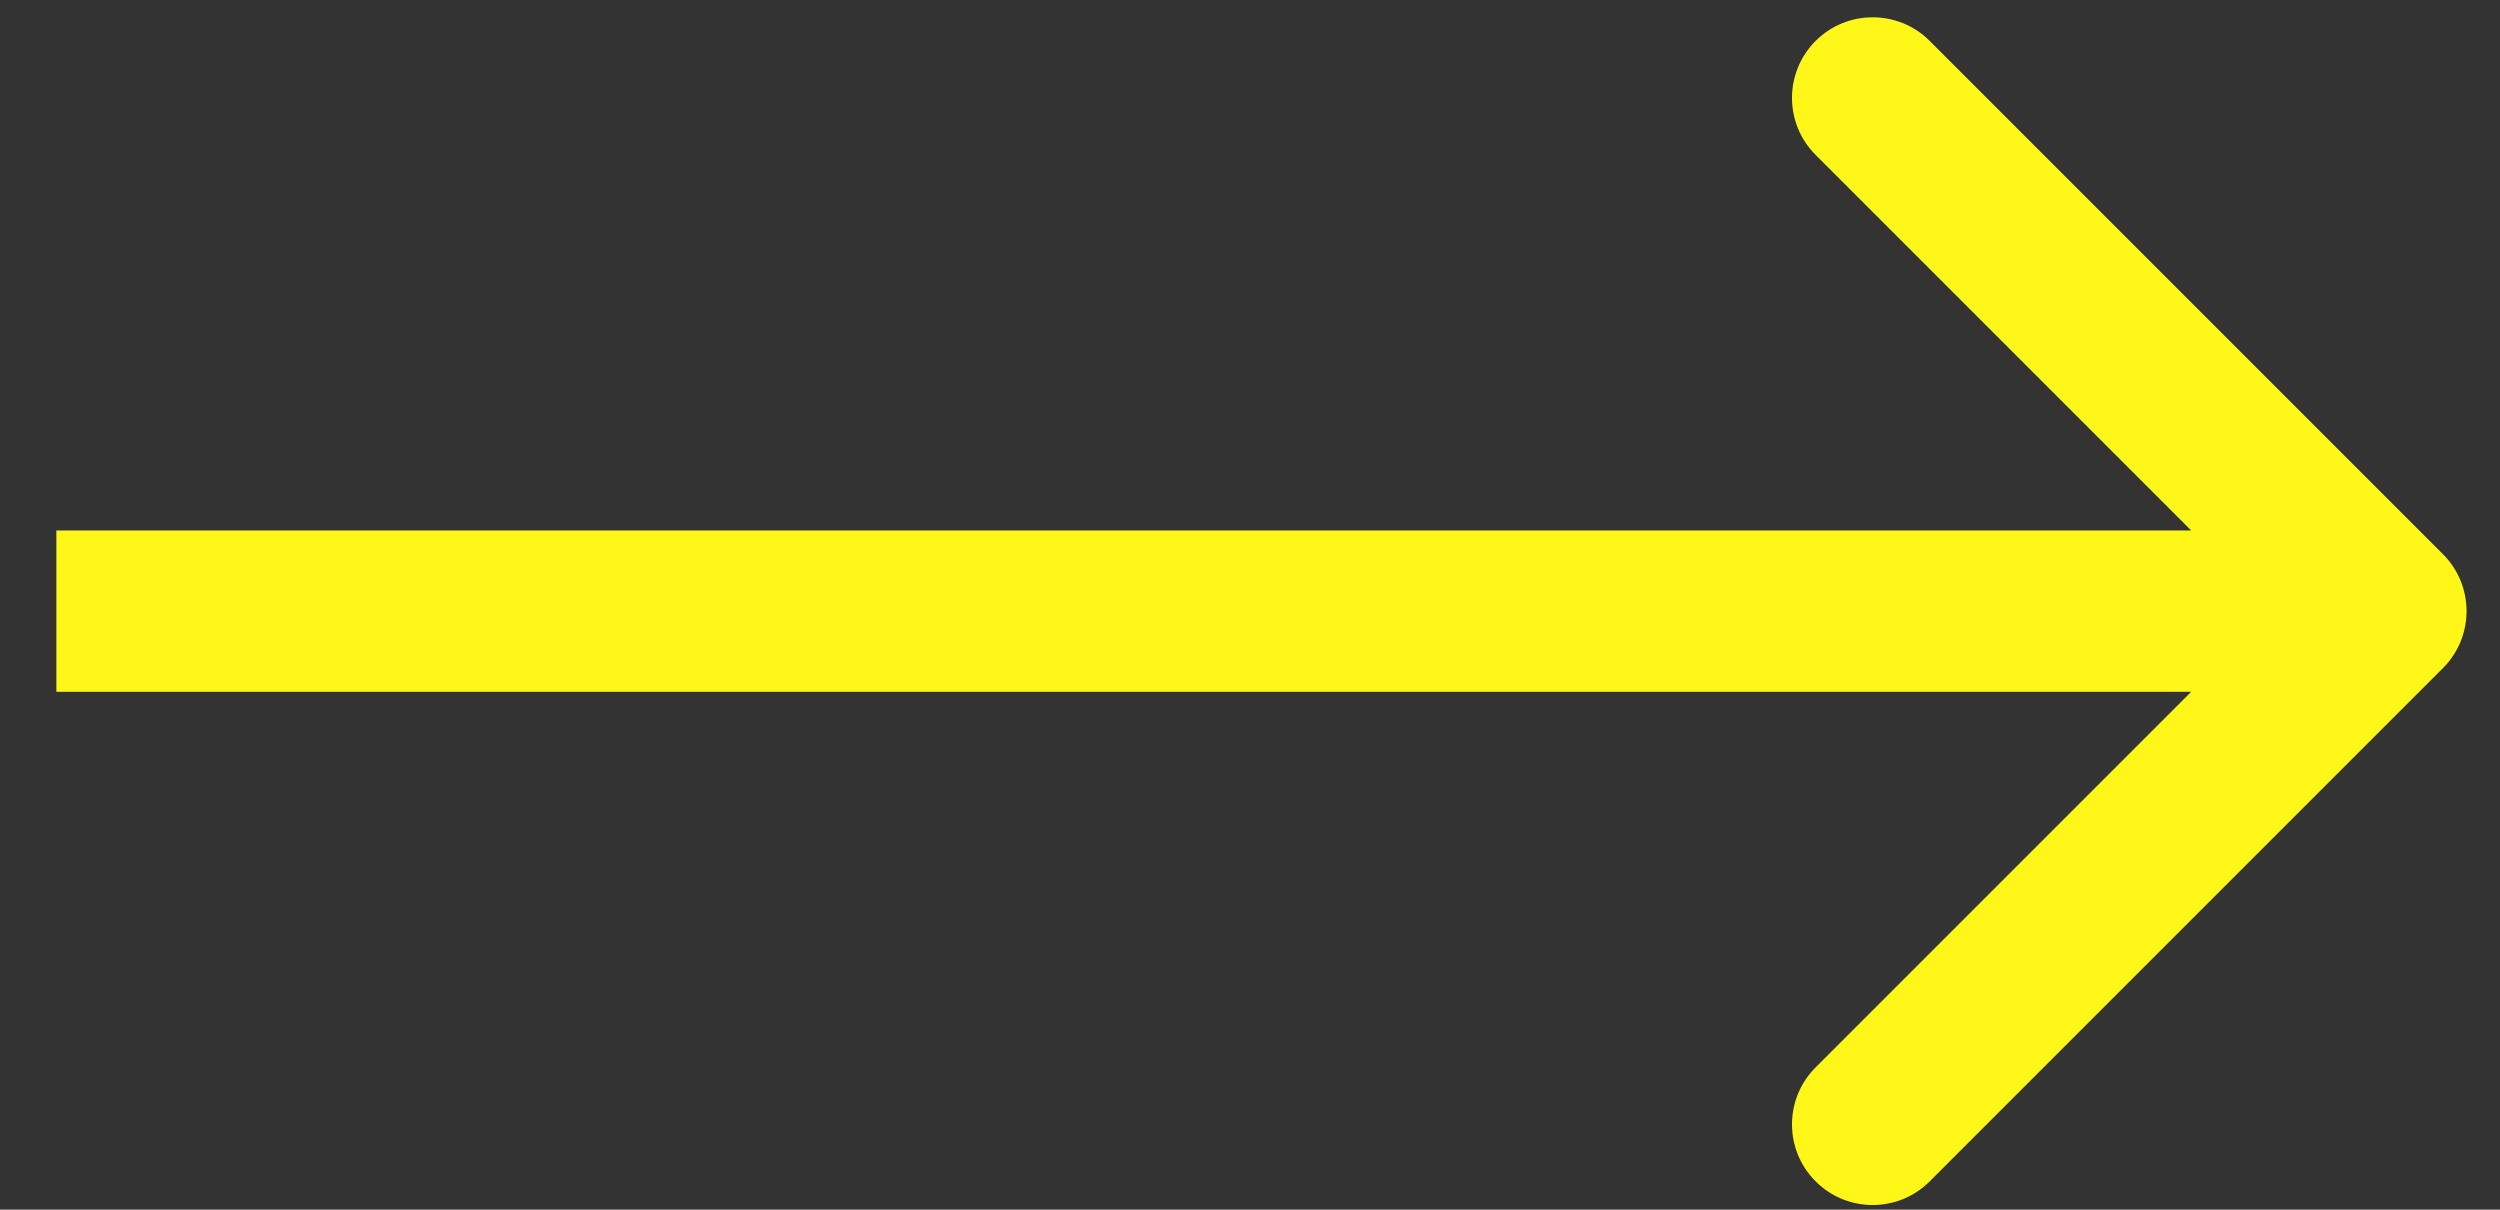 <svg width="31" height="15" viewBox="0 0 31 15" fill="none" xmlns="http://www.w3.org/2000/svg">
<rect x="0" y="0" width="31" height="15" fill="#333333" stroke="none"/>
<path d="M30.292 8.285C30.683 7.895 30.683 7.262 30.292 6.871L23.928 0.507C23.538 0.117 22.904 0.117 22.514 0.507C22.123 0.898 22.123 1.531 22.514 1.921L28.171 7.578L22.514 13.235C22.123 13.626 22.123 14.259 22.514 14.649C22.904 15.04 23.538 15.04 23.928 14.649L30.292 8.285ZM0.699 8.578L29.585 8.578L29.585 6.578L0.699 6.578L0.699 8.578Z" fill="#FFF718"/>
</svg>
